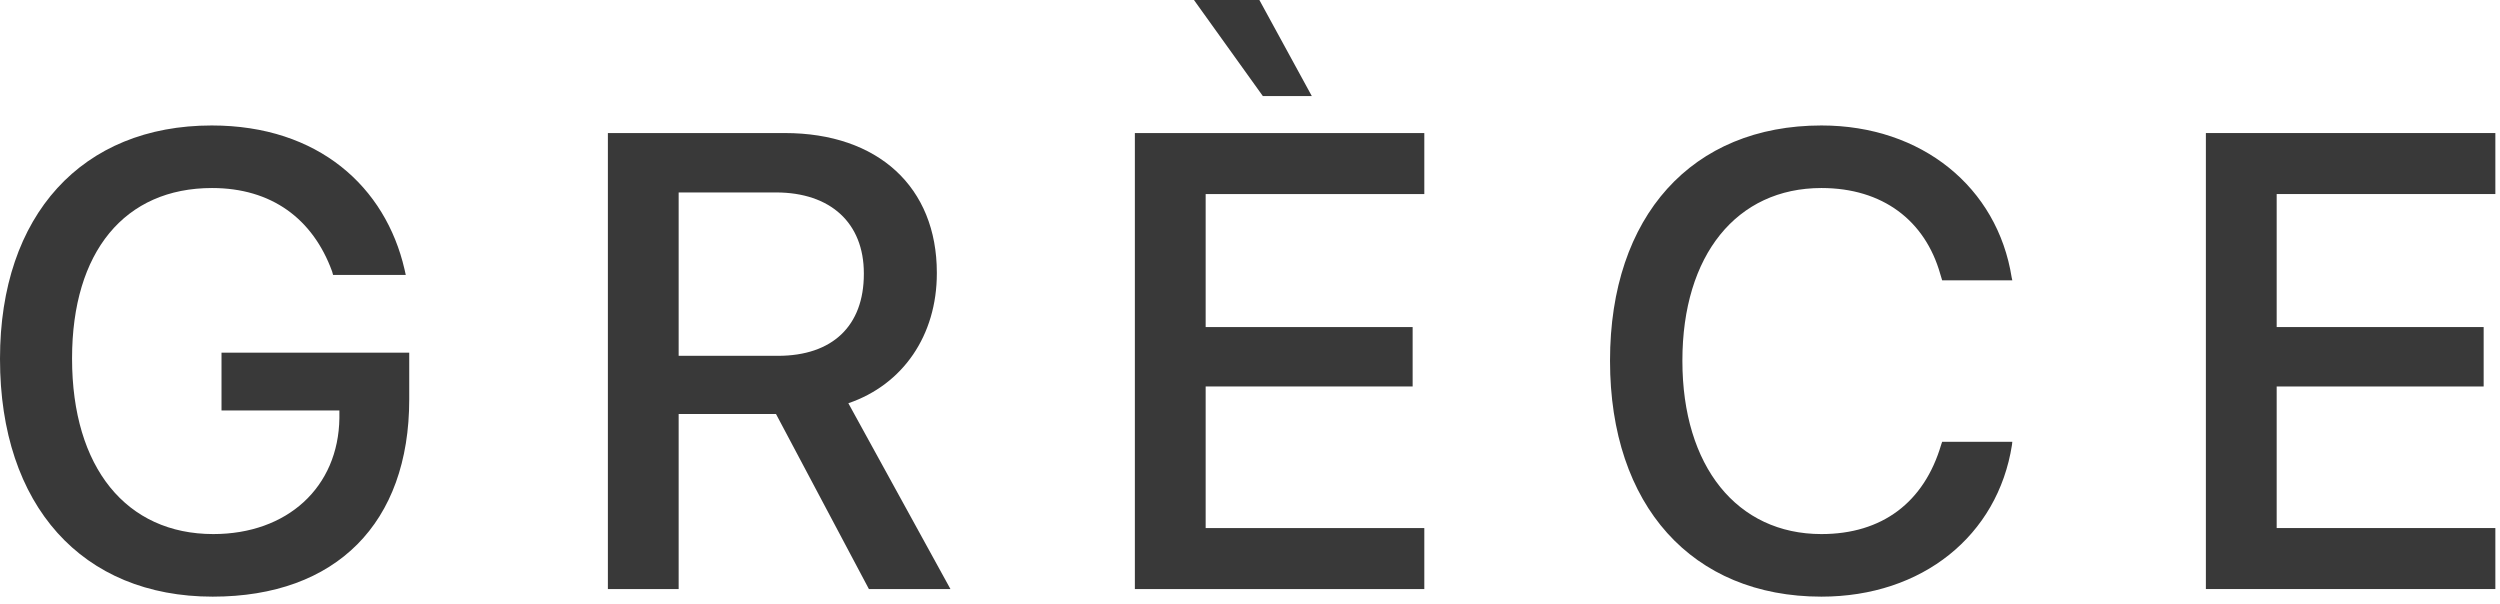 <svg width="91" height="22" viewBox="0 0 91 22" fill="none" xmlns="http://www.w3.org/2000/svg">
<path d="M80.294 21.441V4.843H90.831V7.063H82.871V11.905H90.405V14.068H82.871V19.221H90.831V21.441H80.294Z" fill="#393939"/>
<path d="M66.3 21.718C61.595 21.718 58.605 18.405 58.605 13.136V13.125C58.605 7.857 61.595 4.567 66.3 4.567C69.958 4.567 72.707 6.821 73.225 10.1L73.248 10.203H70.694L70.625 9.973C70.073 8.029 68.531 6.844 66.3 6.844C63.217 6.844 61.239 9.283 61.239 13.125V13.136C61.239 16.978 63.229 19.44 66.3 19.44C68.508 19.44 70.038 18.29 70.659 16.185L70.694 16.081H73.248L73.236 16.196C72.718 19.497 69.969 21.718 66.3 21.718Z" fill="#393939"/>
<path d="M45.968 3.497L43.46 0H45.841L47.75 3.497H45.968ZM41.309 21.441V4.843H51.845V7.063H43.886V11.905H51.42V14.068H43.886V19.221H51.845V21.441H41.309Z" fill="#393939"/>
<path d="M22.127 21.441V4.843H28.568C31.962 4.843 34.101 6.81 34.101 9.927V9.95C34.101 12.205 32.87 13.999 30.88 14.678L34.596 21.441H31.628L28.246 15.069H24.703V21.441H22.127ZM24.703 12.952H28.315C30.305 12.952 31.444 11.86 31.444 9.973V9.95C31.444 8.11 30.225 7.005 28.246 7.005H24.703V12.952Z" fill="#393939"/>
<path d="M7.741 21.718C2.991 21.718 0 18.405 0 13.068V13.056C0 7.822 2.991 4.567 7.707 4.567C11.595 4.567 14.033 6.81 14.724 9.801L14.77 10.008H12.124L12.089 9.881C11.388 7.96 9.881 6.844 7.718 6.844C4.544 6.844 2.623 9.157 2.623 13.044V13.056C2.623 17.024 4.601 19.44 7.764 19.44C10.456 19.44 12.319 17.738 12.354 15.219V14.942H8.063V12.837H14.896V14.54C14.896 19.037 12.239 21.718 7.741 21.718Z" fill="#393939"/>
</svg>
